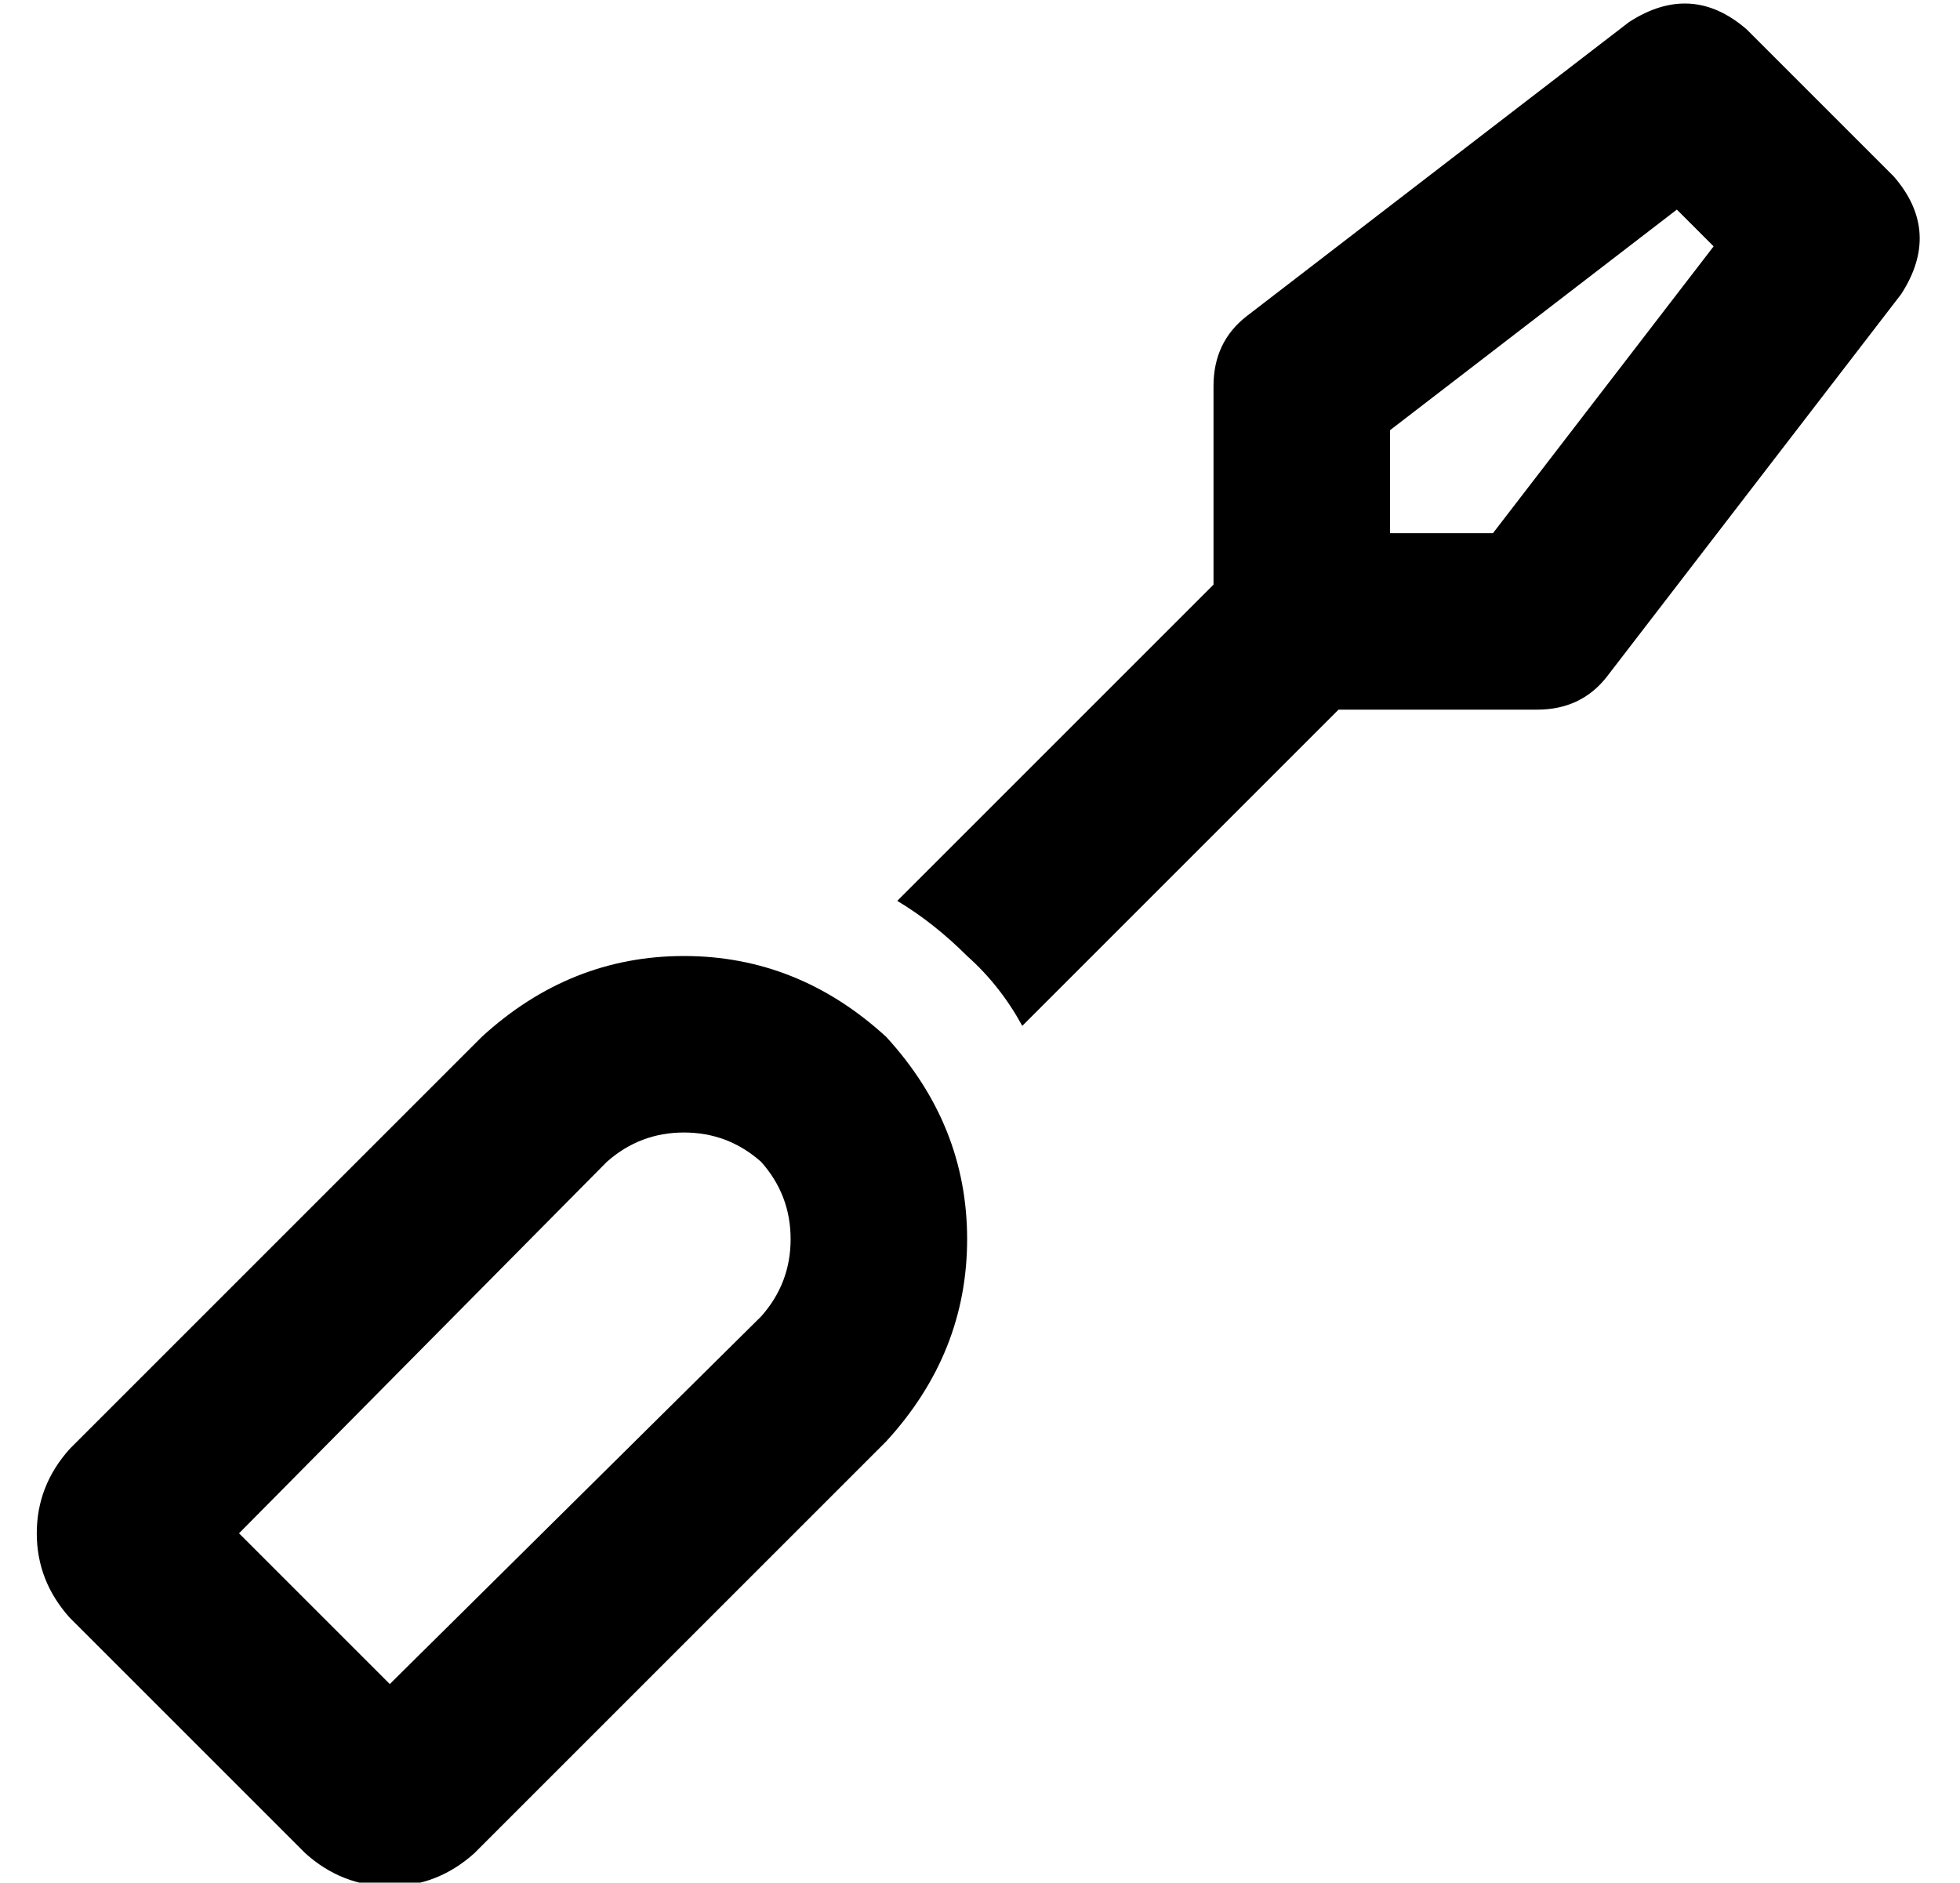 <?xml version="1.0" standalone="no"?>
<!DOCTYPE svg PUBLIC "-//W3C//DTD SVG 1.1//EN" "http://www.w3.org/Graphics/SVG/1.1/DTD/svg11.dtd" >
<svg xmlns="http://www.w3.org/2000/svg" xmlns:xlink="http://www.w3.org/1999/xlink" version="1.1" viewBox="-10 -40 533 512">
   <path fill="currentColor"
d="M446 17l10 10l-10 -10l10 10l-60 78v0h-28v0v-28v0l78 -60v0zM507 40q11 -17 -2 -32l-40 -40v0q-15 -13 -32 -2l-104 80v0q-9 7 -9 19v54v0l-86 86v0q10 6 19 15q9 8 15 19l86 -86v0h54v0q12 0 19 -9l80 -104v0zM155 276q9 -8 21 -8v0v0q12 0 21 8q8 9 8 21t-8 21
l-101 100v0l-41 -41v0l100 -101v0zM231 242q-24 -22 -55 -22v0v0q-31 0 -55 22l-112 112v0q-9 10 -9 23t9 23l64 64v0q10 9 23 9t23 -9l112 -112v0q22 -24 22 -55t-22 -55v0z" />
</svg>
